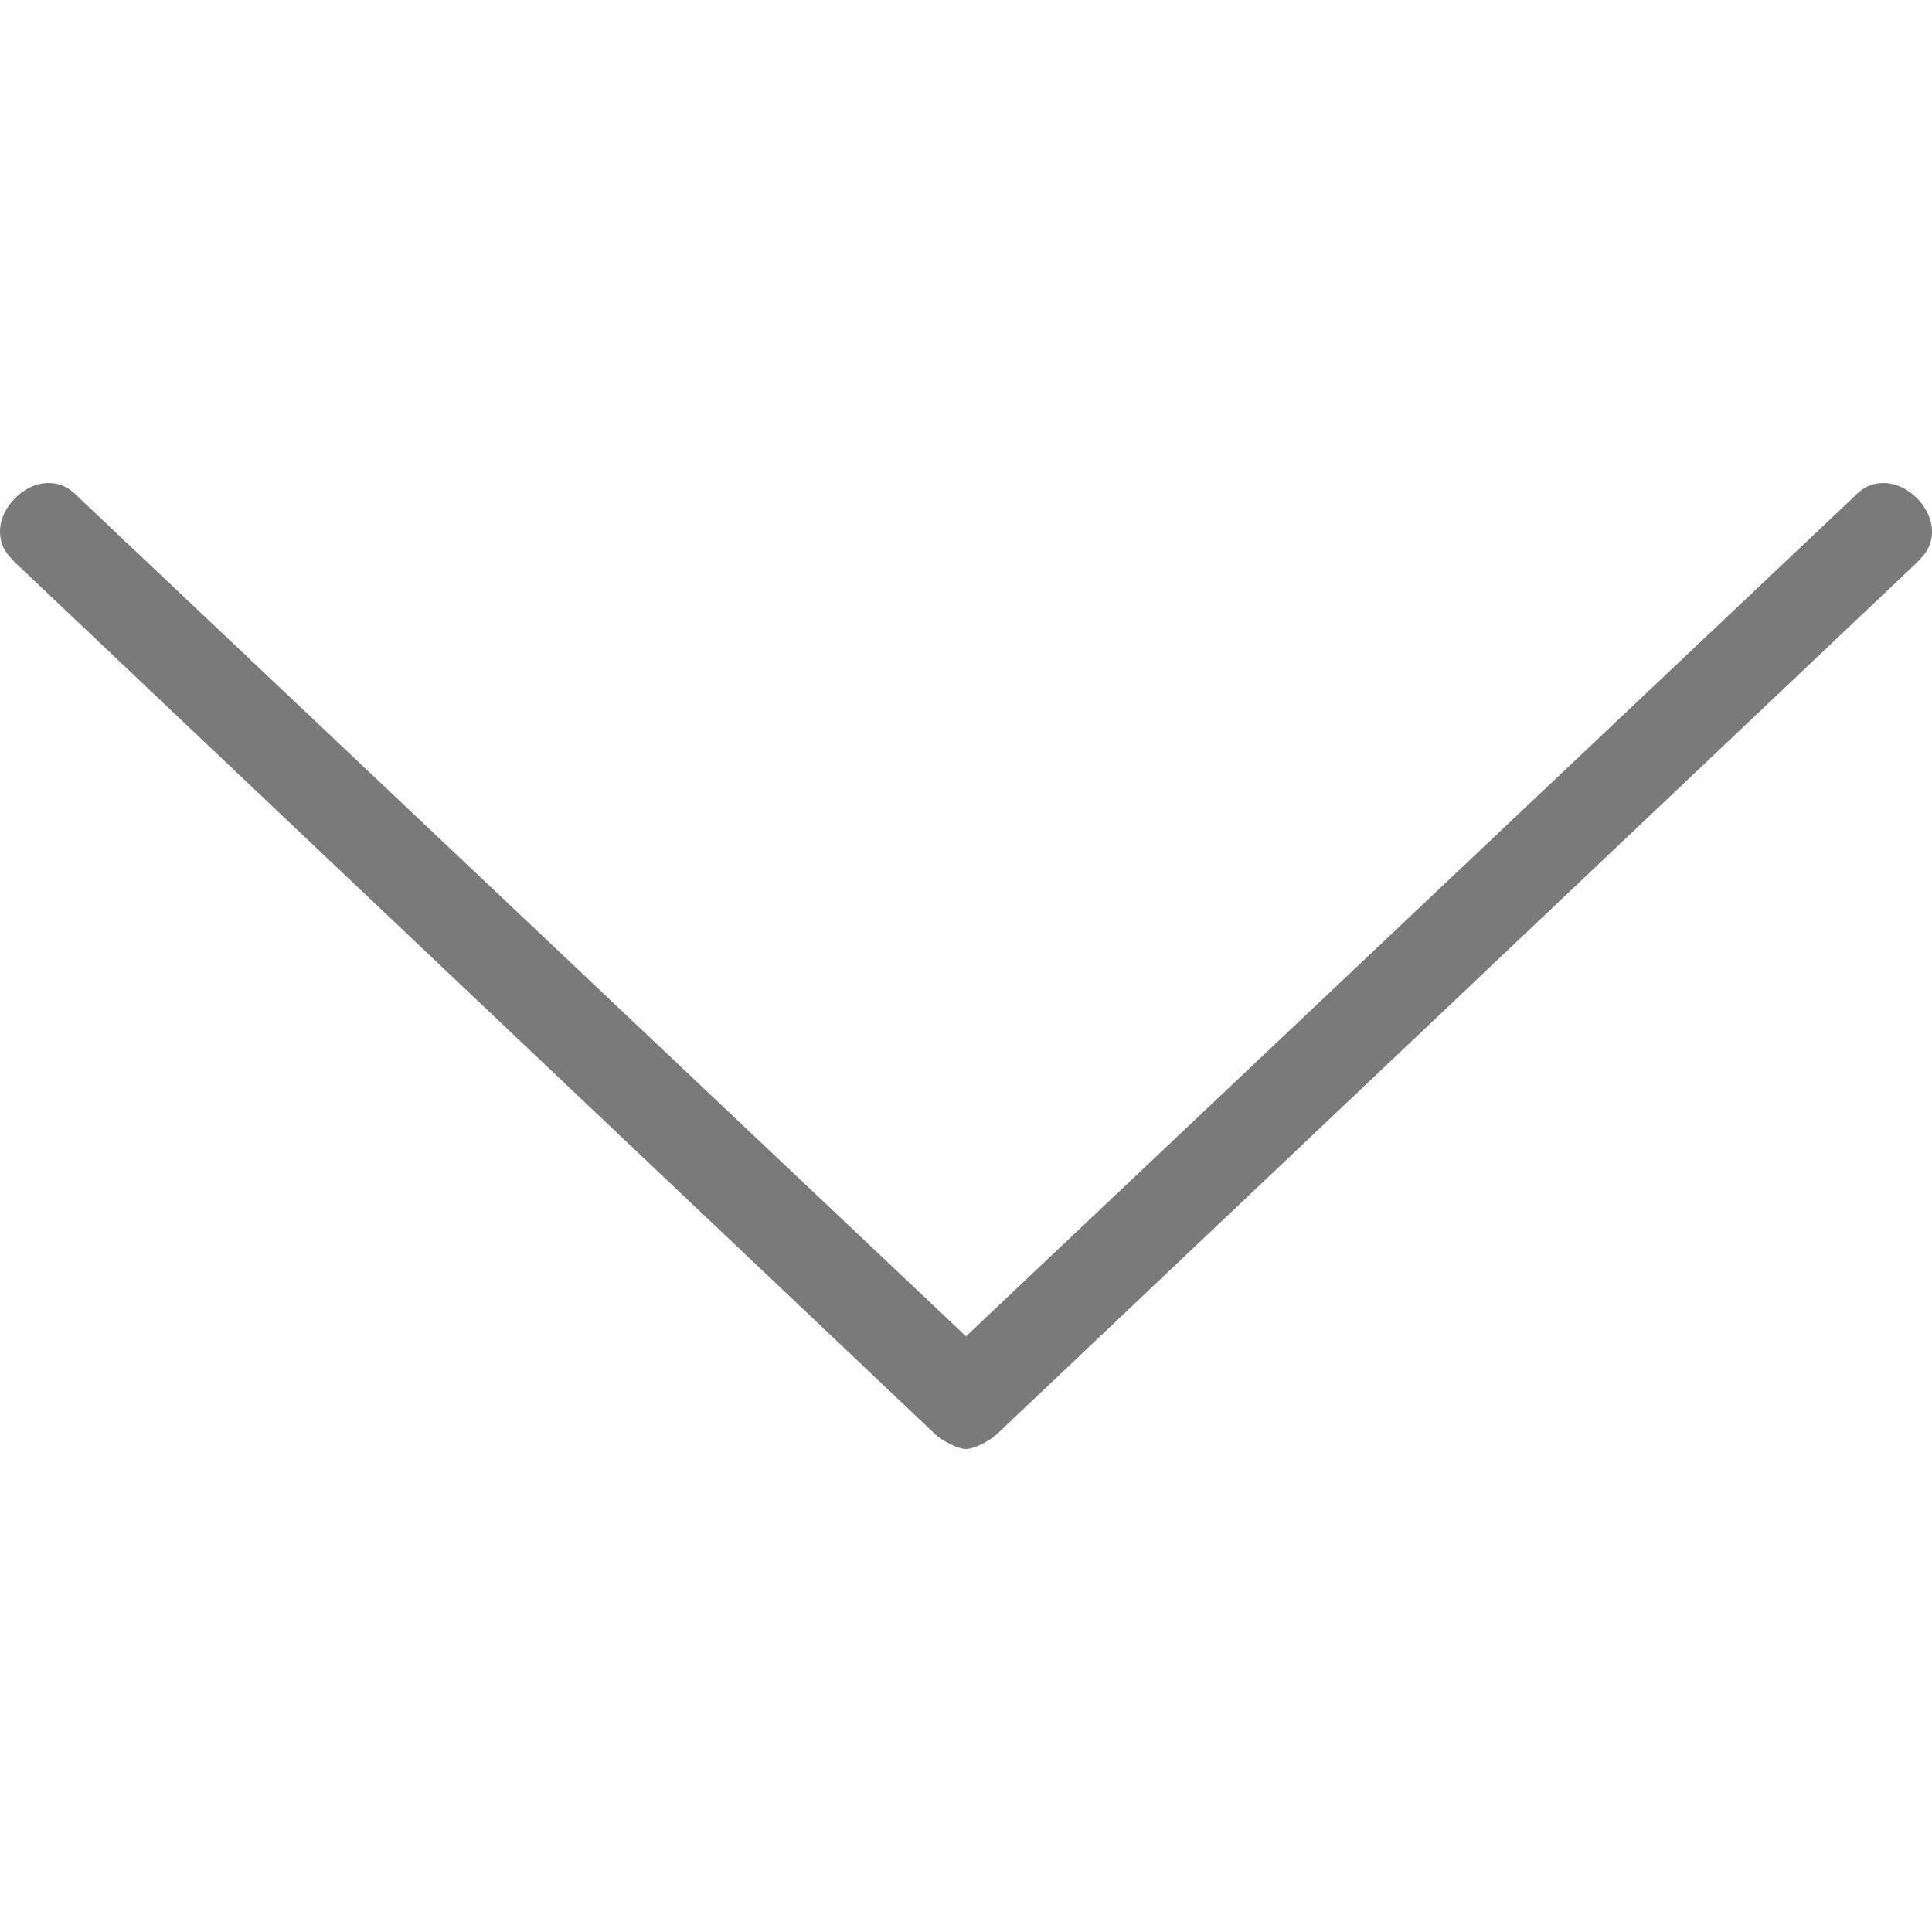 <?xml version="1.0" encoding="utf-8"?>
<!-- Generator: Adobe Illustrator 19.1.0, SVG Export Plug-In . SVG Version: 6.00 Build 0)  -->
<svg version="1.1" id="Layer_1" xmlns="http://www.w3.org/2000/svg" xmlns:xlink="http://www.w3.org/1999/xlink" x="0px" y="0px"
	 viewBox="0 0 24 24" style="enable-background:new 0 0 24 24;" xml:space="preserve">
<style type="text/css">
	.st0{fill:#7A7A7A;}
</style>
<g id="Down_Arrow_2">
	<g>
		<path class="st0" d="M23.4,6c-0.2,0-0.3,0.1-0.4,0.2L12,16.6L1,6.2C0.9,6.1,0.8,6,0.6,6C0.3,6,0,6.3,0,6.6C0,6.8,0.1,6.9,0.2,7
			l11.4,10.8c0.1,0.1,0.3,0.2,0.4,0.2s0.3-0.1,0.4-0.2L23.8,7C23.9,6.9,24,6.8,24,6.6C24,6.3,23.7,6,23.4,6z"/>
	</g>
</g>
</svg>
